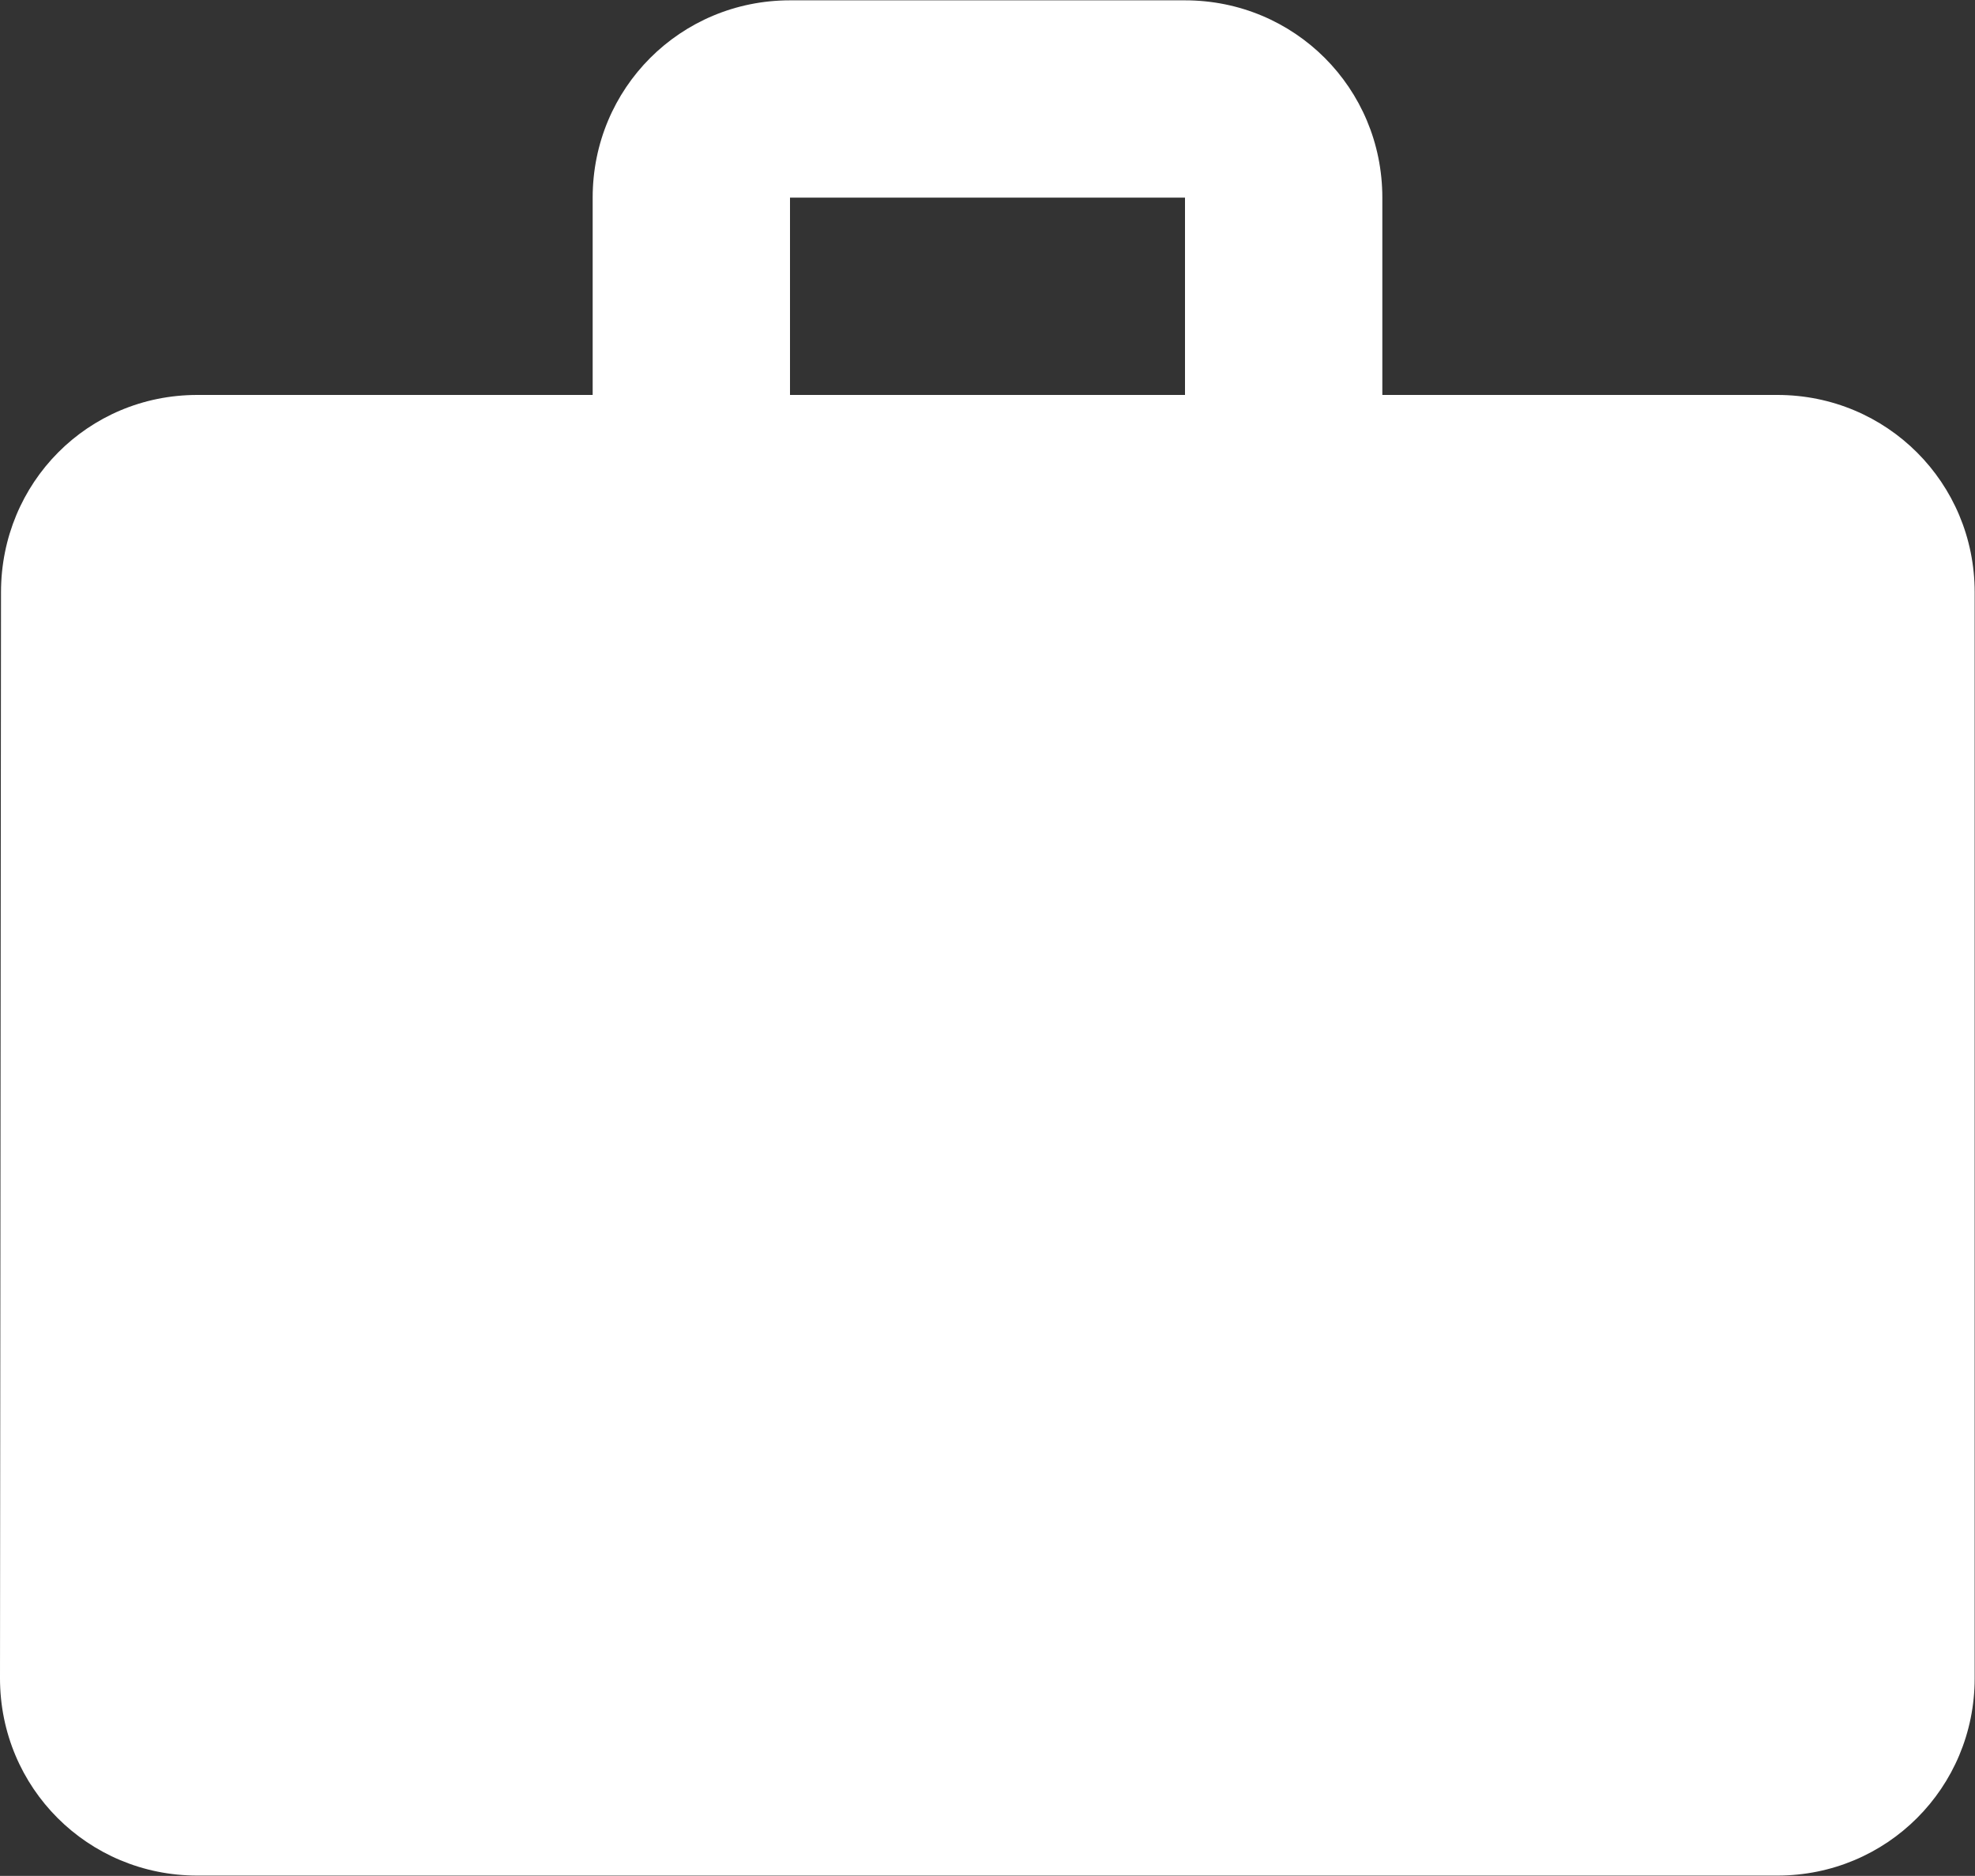 <?xml version="1.0" encoding="UTF-8"?>
<svg id="Capa_2" data-name="Capa 2" xmlns="http://www.w3.org/2000/svg" viewBox="0 0 58.95 56">
  <rect x="0" y="0" width="58.95" height="56" fill="#333333" stroke="none"/>
  <defs>
    <style>
      .cls-1 {
        fill: #fff;
        stroke-width: 0px;
      }
    </style>
  </defs>
  <g id="Items">
    <g id="Tabs">
      <path class="cls-1" d="M53.05,11.79h-11.79v-5.89c0-3.27-2.62-5.89-5.89-5.89h-11.79c-3.27,0-5.89,2.62-5.89,5.89v5.89H5.89C2.62,11.79.03,14.41.03,17.68l-.03,32.42c0,3.27,2.62,5.89,5.89,5.89h47.16c3.27,0,5.89-2.62,5.89-5.89V17.68c0-3.27-2.62-5.89-5.89-5.89ZM35.37,11.79h-11.79v-5.89h11.79v5.89Z"/>
    </g>
  </g>
</svg>